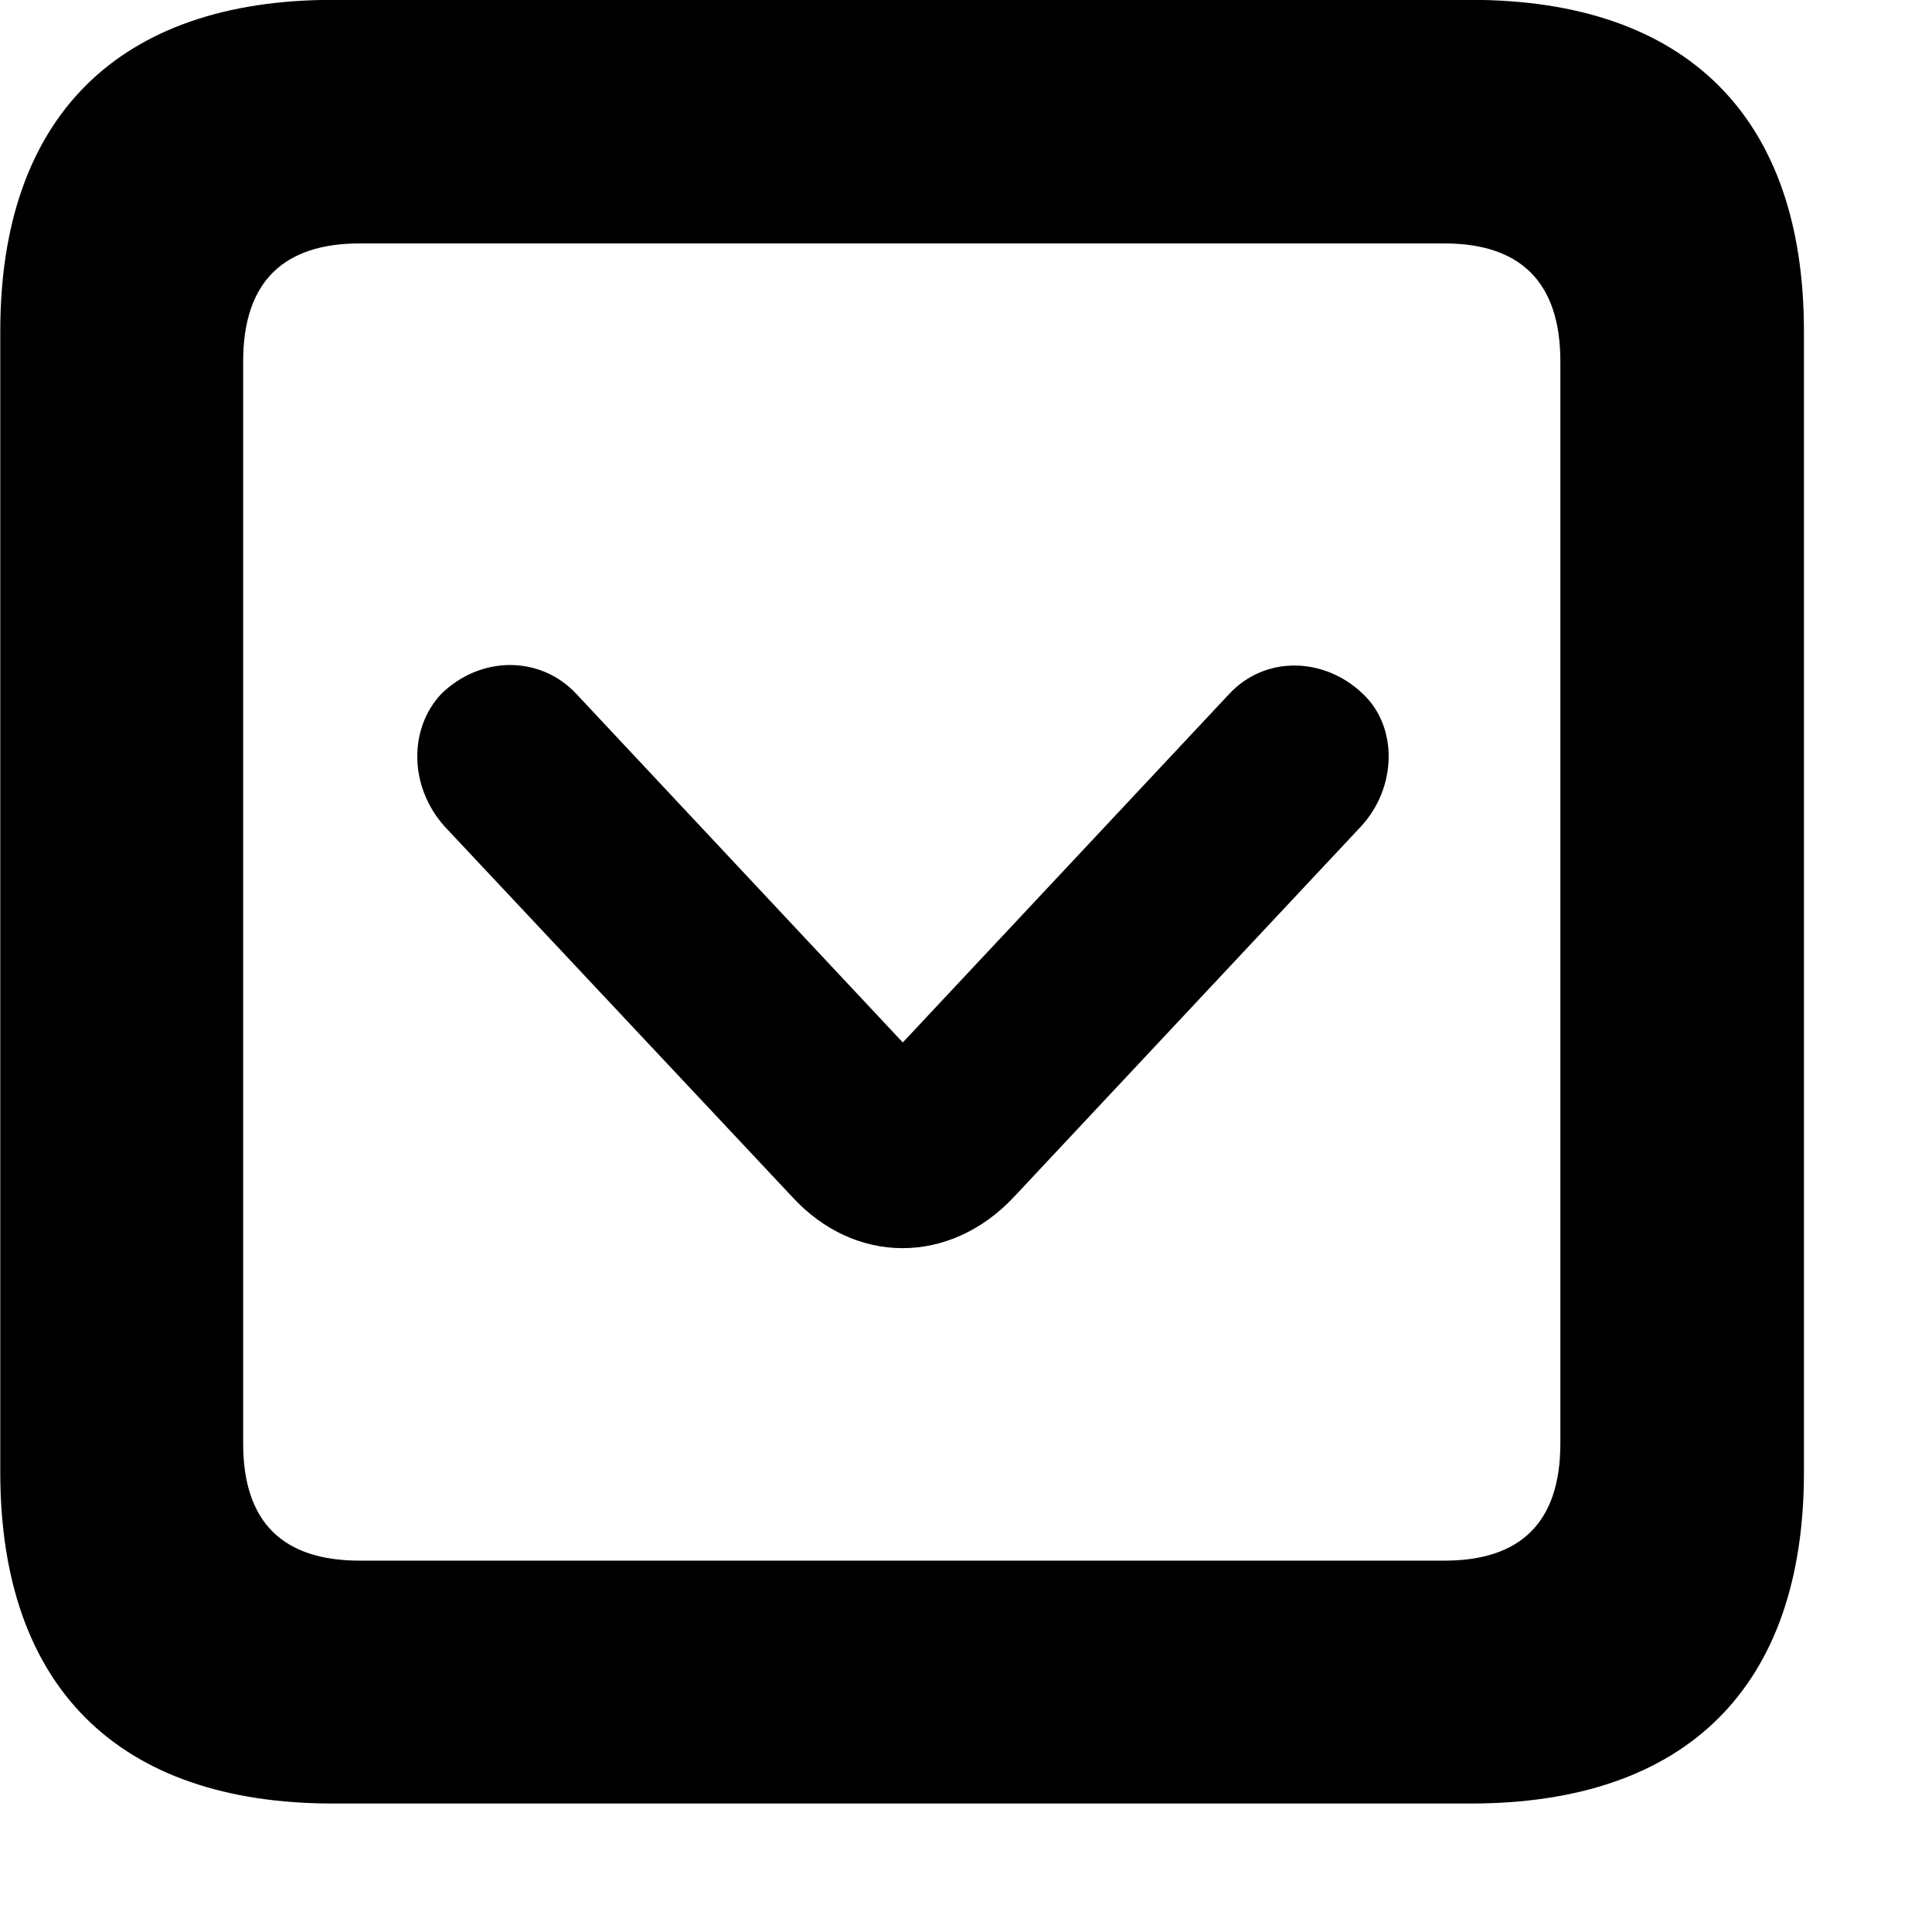 <svg xmlns="http://www.w3.org/2000/svg" viewBox="0 0 28 28" width="28" height="28">
  <path d="M4.824 26.138H21.314C24.444 26.138 26.144 24.448 26.144 21.338V4.798C26.144 1.698 24.444 -0.002 21.314 -0.002H4.824C1.714 -0.002 0.004 1.698 0.004 4.798V21.338C0.004 24.448 1.714 26.138 4.824 26.138ZM5.214 22.618C4.114 22.618 3.524 22.078 3.524 20.918V5.238C3.524 4.078 4.114 3.528 5.214 3.528H20.934C22.024 3.528 22.614 4.078 22.614 5.238V20.918C22.614 22.078 22.024 22.618 20.934 22.618ZM14.694 17.348L19.724 11.978C20.244 11.418 20.264 10.538 19.754 10.058C19.194 9.518 18.334 9.498 17.814 10.058L13.084 15.108L8.354 10.058C7.834 9.498 6.964 9.498 6.394 10.058C5.924 10.558 5.924 11.398 6.444 11.978L11.474 17.338C12.384 18.338 13.764 18.338 14.694 17.348Z" />
</svg>